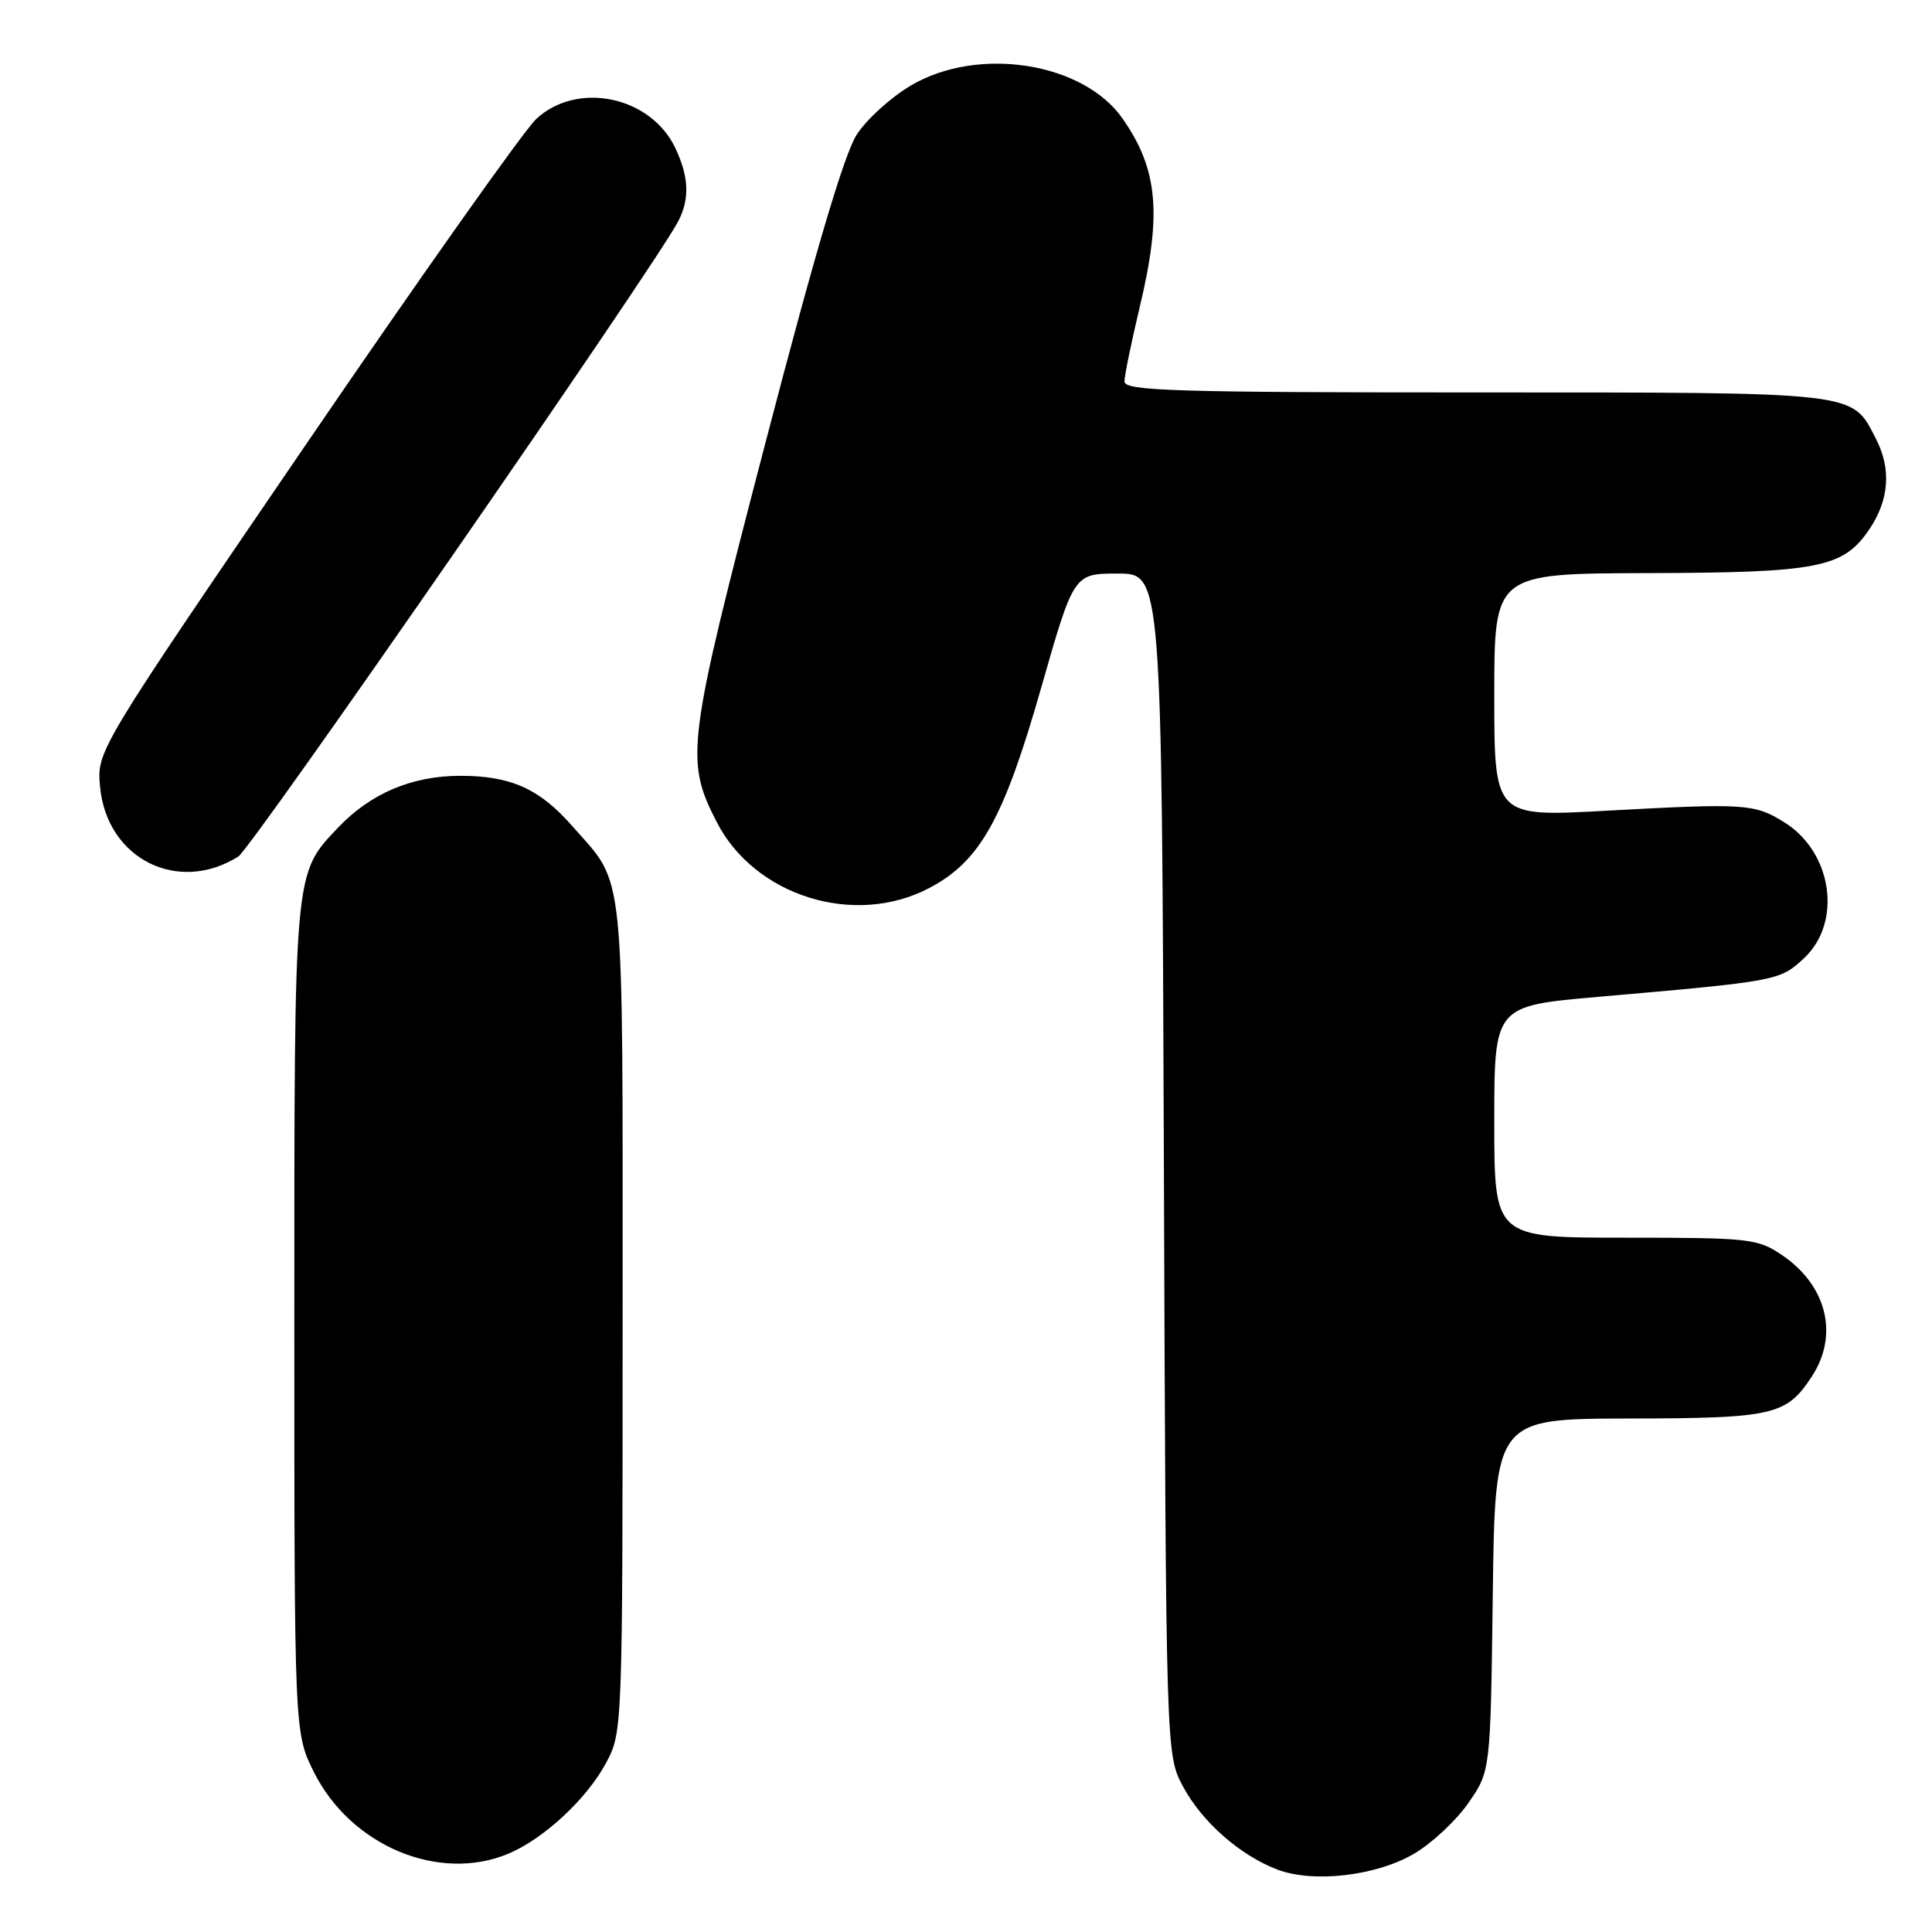 <?xml version="1.0" encoding="UTF-8" standalone="no"?>
<!DOCTYPE svg PUBLIC "-//W3C//DTD SVG 1.1//EN" "http://www.w3.org/Graphics/SVG/1.1/DTD/svg11.dtd" >
<svg xmlns="http://www.w3.org/2000/svg" xmlns:xlink="http://www.w3.org/1999/xlink" version="1.1" viewBox="0 0 256 256">
 <g >
 <path fill="currentColor"
d=" M 187.37 245.63 C 189.72 244.25 192.96 241.23 194.57 238.90 C 197.50 234.68 197.50 234.68 197.80 211.34 C 198.10 188.00 198.10 188.00 215.80 187.96 C 235.00 187.93 236.69 187.54 240.05 182.43 C 243.70 176.91 242.08 170.32 236.09 166.28 C 232.89 164.12 231.76 164.00 215.35 164.00 C 198.00 164.00 198.00 164.00 198.00 148.64 C 198.00 133.29 198.00 133.29 211.75 132.09 C 235.65 130.00 235.83 129.96 239.05 126.96 C 244.15 122.19 242.79 112.89 236.40 108.94 C 232.44 106.49 231.30 106.42 212.75 107.43 C 198.00 108.24 198.00 108.24 198.00 92.12 C 198.00 76.00 198.00 76.00 218.25 75.94 C 241.05 75.88 244.26 75.24 247.72 70.10 C 250.34 66.19 250.63 62.11 248.55 58.10 C 245.32 51.85 246.66 52.00 195.54 52.00 C 155.75 52.00 149.00 51.79 149.00 50.56 C 149.00 49.77 149.90 45.39 150.99 40.81 C 153.98 28.37 153.45 22.46 148.76 15.73 C 143.56 8.26 129.64 6.07 120.73 11.31 C 118.10 12.85 114.87 15.77 113.54 17.81 C 111.89 20.32 108.03 33.35 101.47 58.50 C 91.01 98.58 90.74 100.66 94.94 108.87 C 99.96 118.73 113.20 122.87 123.09 117.69 C 129.86 114.15 132.98 108.58 137.95 91.17 C 142.28 76.00 142.28 76.00 148.11 76.00 C 153.94 76.00 153.94 76.00 154.22 154.25 C 154.50 232.50 154.50 232.50 156.75 236.71 C 159.25 241.39 164.30 245.84 169.24 247.72 C 174.01 249.54 182.34 248.58 187.37 245.63 Z  M 67.35 245.63 C 72.05 243.66 77.76 238.36 80.31 233.59 C 82.49 229.52 82.50 229.19 82.50 174.50 C 82.50 113.56 82.91 117.52 75.83 109.46 C 71.49 104.51 67.68 102.80 61.01 102.80 C 54.59 102.80 49.11 105.12 44.80 109.66 C 38.92 115.86 39.00 114.94 39.00 174.77 C 39.00 229.61 39.00 229.61 41.59 234.80 C 46.46 244.57 58.14 249.48 67.35 245.63 Z  M 31.58 113.49 C 33.39 112.34 86.81 35.20 89.87 29.32 C 91.41 26.35 91.29 23.42 89.48 19.61 C 86.23 12.75 76.50 10.71 71.07 15.75 C 69.44 17.26 55.67 36.73 40.47 59.00 C 12.82 99.50 12.82 99.50 13.26 104.26 C 14.15 113.79 23.58 118.54 31.58 113.49 Z "/>
</g>
</svg>